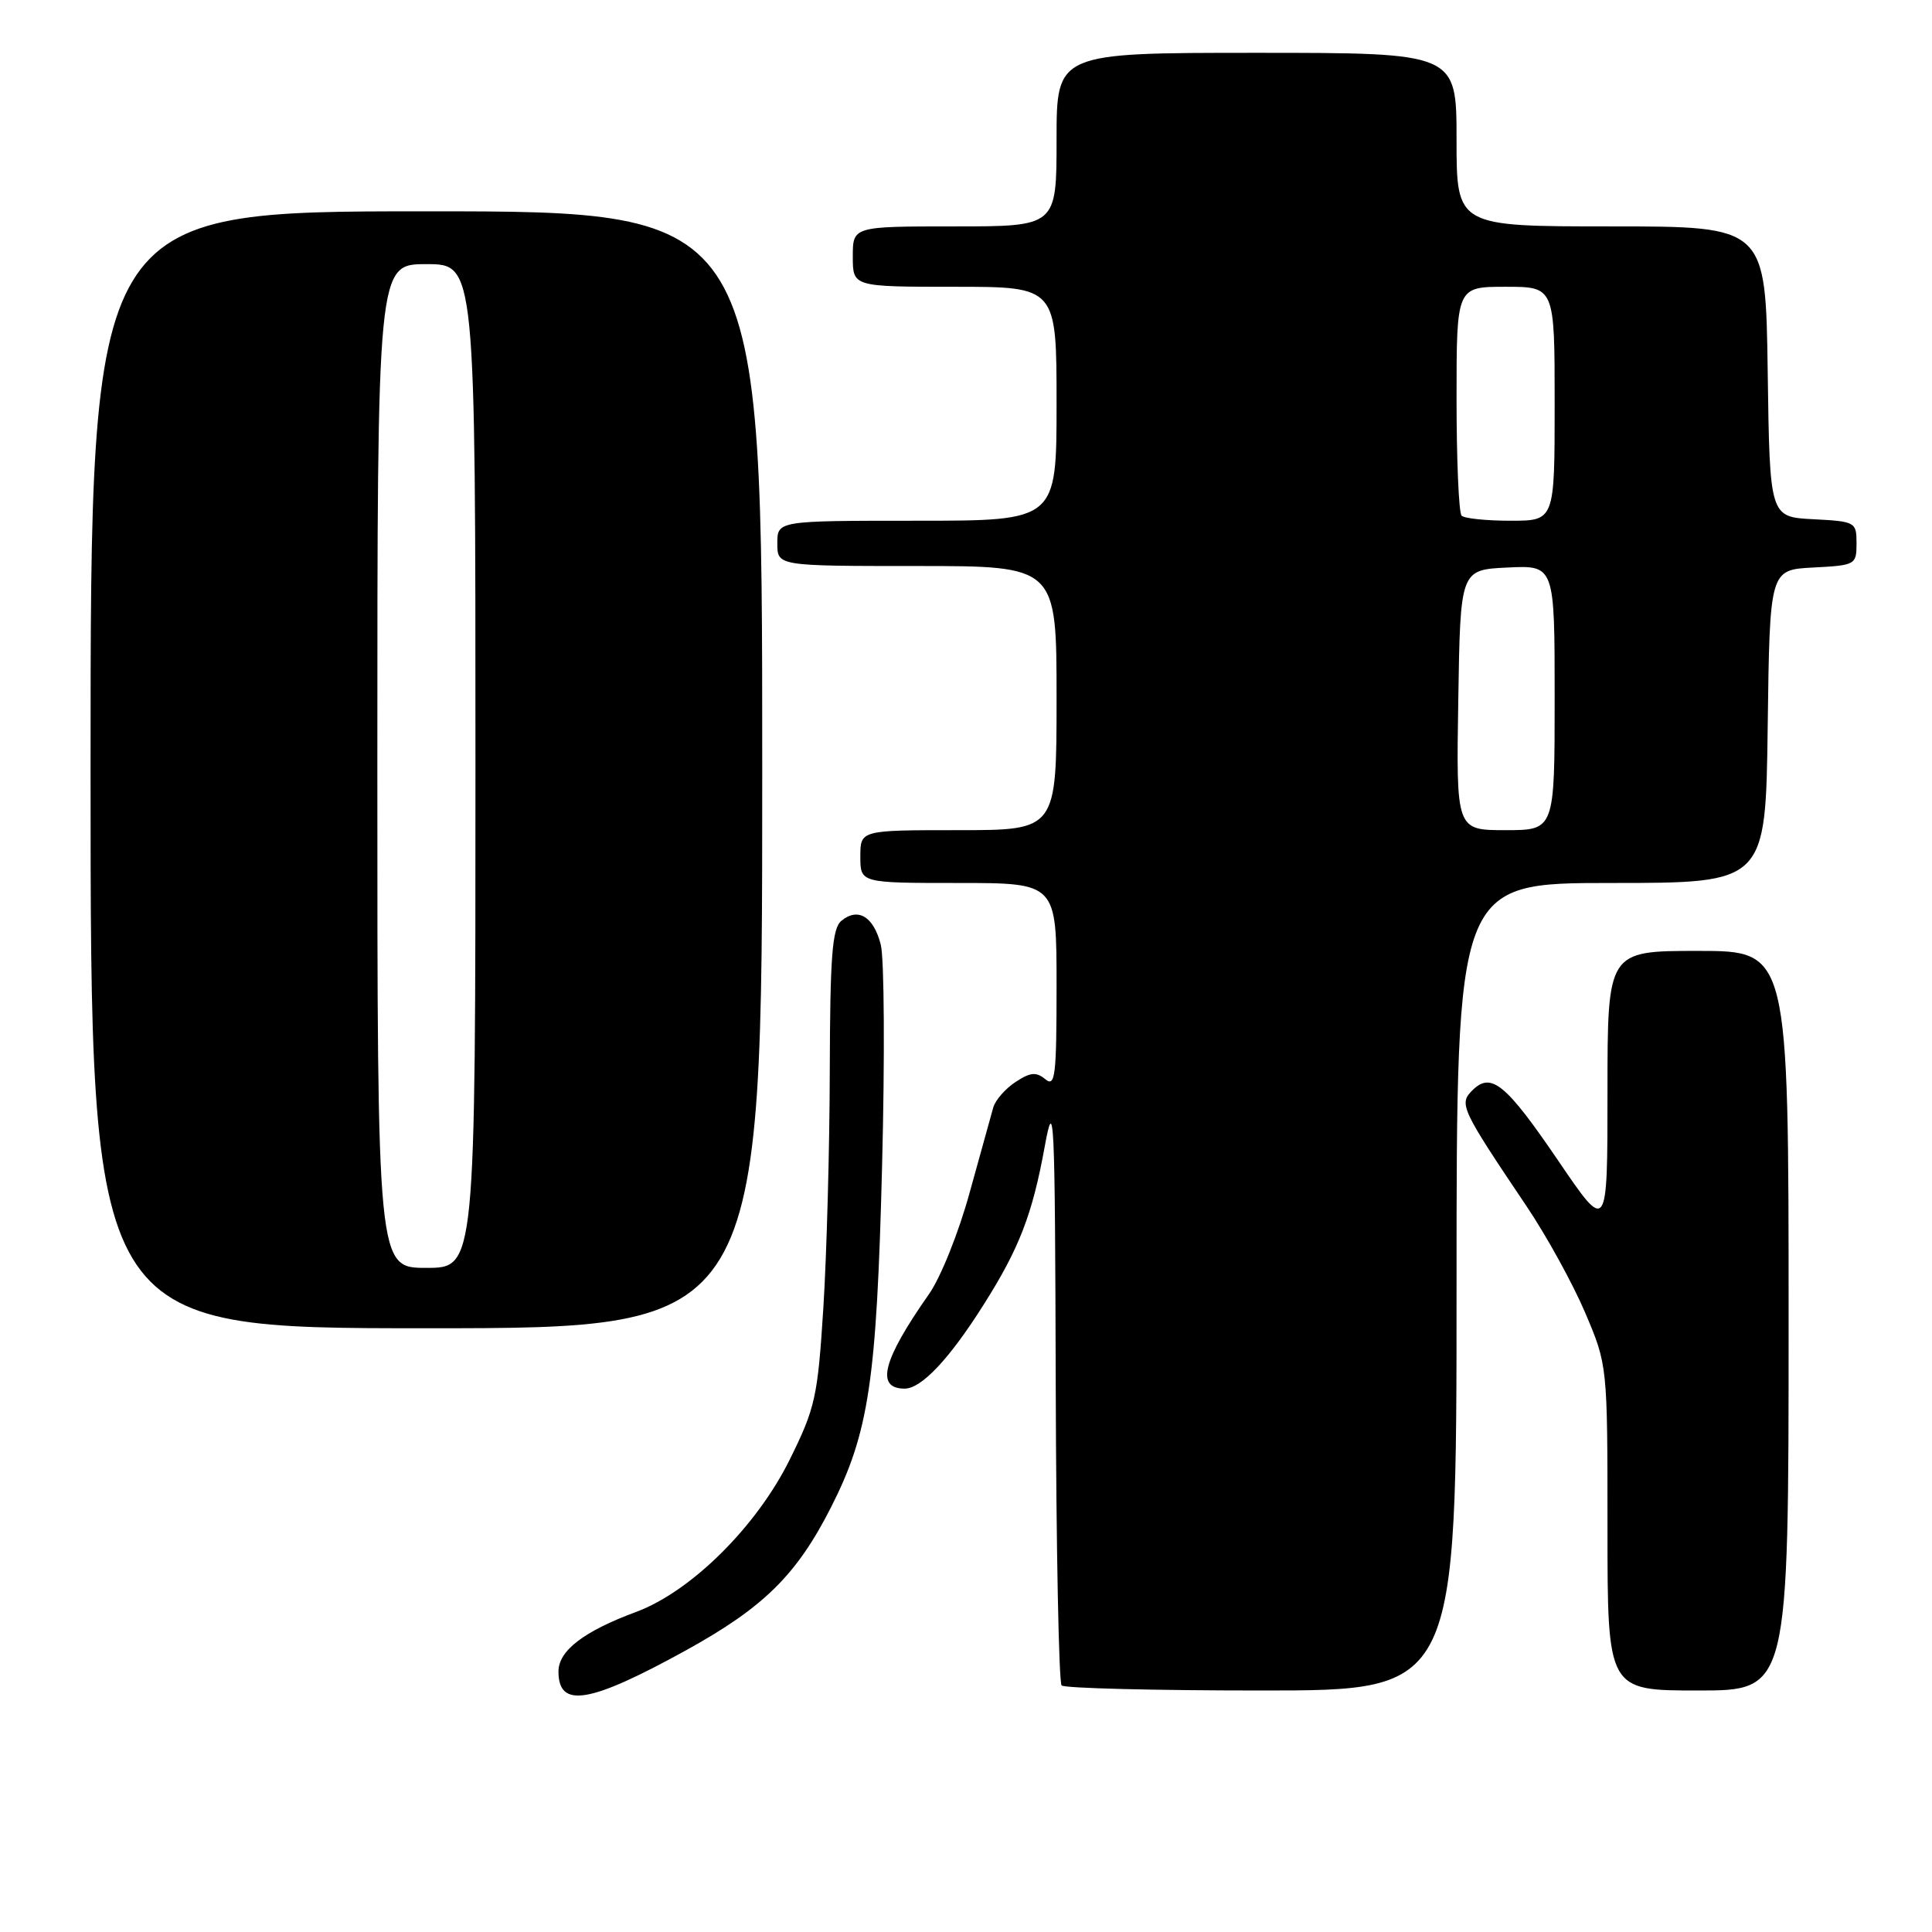 <?xml version="1.0" encoding="UTF-8" standalone="no"?>
<!DOCTYPE svg PUBLIC "-//W3C//DTD SVG 1.1//EN" "http://www.w3.org/Graphics/SVG/1.1/DTD/svg11.dtd" >
<svg xmlns="http://www.w3.org/2000/svg" xmlns:xlink="http://www.w3.org/1999/xlink" version="1.1" viewBox="0 0 256 256">
 <g >
 <path fill="currentColor"
d=" M 90.89 218.68 C 101.20 212.99 105.55 208.70 110.10 199.75 C 115.13 189.86 116.16 182.99 116.88 154.50 C 117.25 140.20 117.17 127.01 116.71 125.19 C 115.77 121.45 113.69 120.19 111.49 122.01 C 110.27 123.02 109.99 126.65 109.95 141.87 C 109.93 152.12 109.54 166.24 109.10 173.26 C 108.35 185.12 108.04 186.54 104.64 193.41 C 100.26 202.27 91.59 210.87 84.31 213.58 C 77.36 216.15 74.00 218.73 74.00 221.48 C 74.00 226.41 78.10 225.73 90.89 218.68 Z  M 193.00 170.50 C 193.00 117.00 193.00 117.00 213.48 117.00 C 233.96 117.00 233.96 117.00 234.23 96.25 C 234.50 75.50 234.50 75.50 240.25 75.20 C 245.86 74.91 246.00 74.83 246.00 72.00 C 246.00 69.17 245.86 69.09 240.25 68.80 C 234.50 68.50 234.50 68.50 234.23 49.25 C 233.96 30.00 233.96 30.00 213.48 30.00 C 193.00 30.00 193.00 30.00 193.00 18.50 C 193.00 7.00 193.00 7.00 166.50 7.00 C 140.00 7.00 140.00 7.00 140.00 18.50 C 140.00 30.00 140.00 30.00 126.50 30.00 C 113.00 30.00 113.00 30.00 113.00 34.00 C 113.00 38.00 113.00 38.00 126.50 38.00 C 140.00 38.00 140.00 38.00 140.00 53.50 C 140.00 69.00 140.00 69.00 121.50 69.00 C 103.00 69.00 103.00 69.00 103.00 72.00 C 103.00 75.00 103.00 75.00 121.50 75.00 C 140.00 75.00 140.00 75.00 140.00 92.50 C 140.00 110.00 140.00 110.00 127.00 110.00 C 114.00 110.00 114.00 110.00 114.00 113.50 C 114.00 117.00 114.00 117.00 127.00 117.00 C 140.00 117.00 140.00 117.00 140.00 130.62 C 140.00 142.60 139.82 144.09 138.51 143.00 C 137.30 142.01 136.54 142.07 134.58 143.36 C 133.24 144.23 131.91 145.75 131.62 146.72 C 131.34 147.70 129.93 152.78 128.49 158.00 C 127.04 163.30 124.65 169.27 123.08 171.50 C 116.94 180.25 115.98 184.00 119.87 184.00 C 122.10 184.00 125.80 180.07 130.36 172.84 C 135.05 165.43 136.79 160.94 138.43 151.93 C 139.68 145.07 139.79 147.52 139.89 183.58 C 139.95 205.08 140.30 222.97 140.67 223.33 C 141.03 223.70 152.96 224.00 167.17 224.00 C 193.00 224.00 193.00 224.00 193.00 170.50 Z  M 237.00 175.00 C 237.00 126.00 237.00 126.00 225.00 126.00 C 213.00 126.00 213.00 126.00 213.00 144.70 C 213.00 163.40 213.00 163.40 206.47 153.79 C 199.52 143.58 197.58 141.99 195.08 144.49 C 193.29 146.28 193.61 146.95 202.29 159.85 C 204.92 163.76 208.41 170.10 210.04 173.93 C 213.00 180.89 213.00 180.89 213.00 202.45 C 213.00 224.00 213.00 224.00 225.00 224.00 C 237.00 224.00 237.00 224.00 237.00 175.00 Z  M 101.00 102.00 C 101.00 28.00 101.00 28.00 56.50 28.00 C 12.00 28.00 12.00 28.00 12.00 102.00 C 12.00 176.00 12.00 176.00 56.50 176.00 C 101.00 176.00 101.00 176.00 101.00 102.00 Z  M 193.23 92.75 C 193.50 75.50 193.50 75.50 199.75 75.20 C 206.00 74.90 206.00 74.90 206.00 92.45 C 206.00 110.00 206.00 110.00 199.48 110.00 C 192.95 110.00 192.95 110.00 193.23 92.75 Z  M 193.67 68.33 C 193.30 67.97 193.00 60.99 193.00 52.83 C 193.00 38.00 193.00 38.00 199.50 38.00 C 206.00 38.00 206.00 38.00 206.00 53.50 C 206.00 69.00 206.00 69.00 200.17 69.00 C 196.96 69.00 194.03 68.70 193.67 68.33 Z  M 50.00 101.50 C 50.00 35.00 50.00 35.00 56.50 35.00 C 63.00 35.00 63.00 35.00 63.00 101.50 C 63.00 168.00 63.00 168.00 56.50 168.00 C 50.00 168.00 50.00 168.00 50.00 101.50 Z "/>
</g>
</svg>